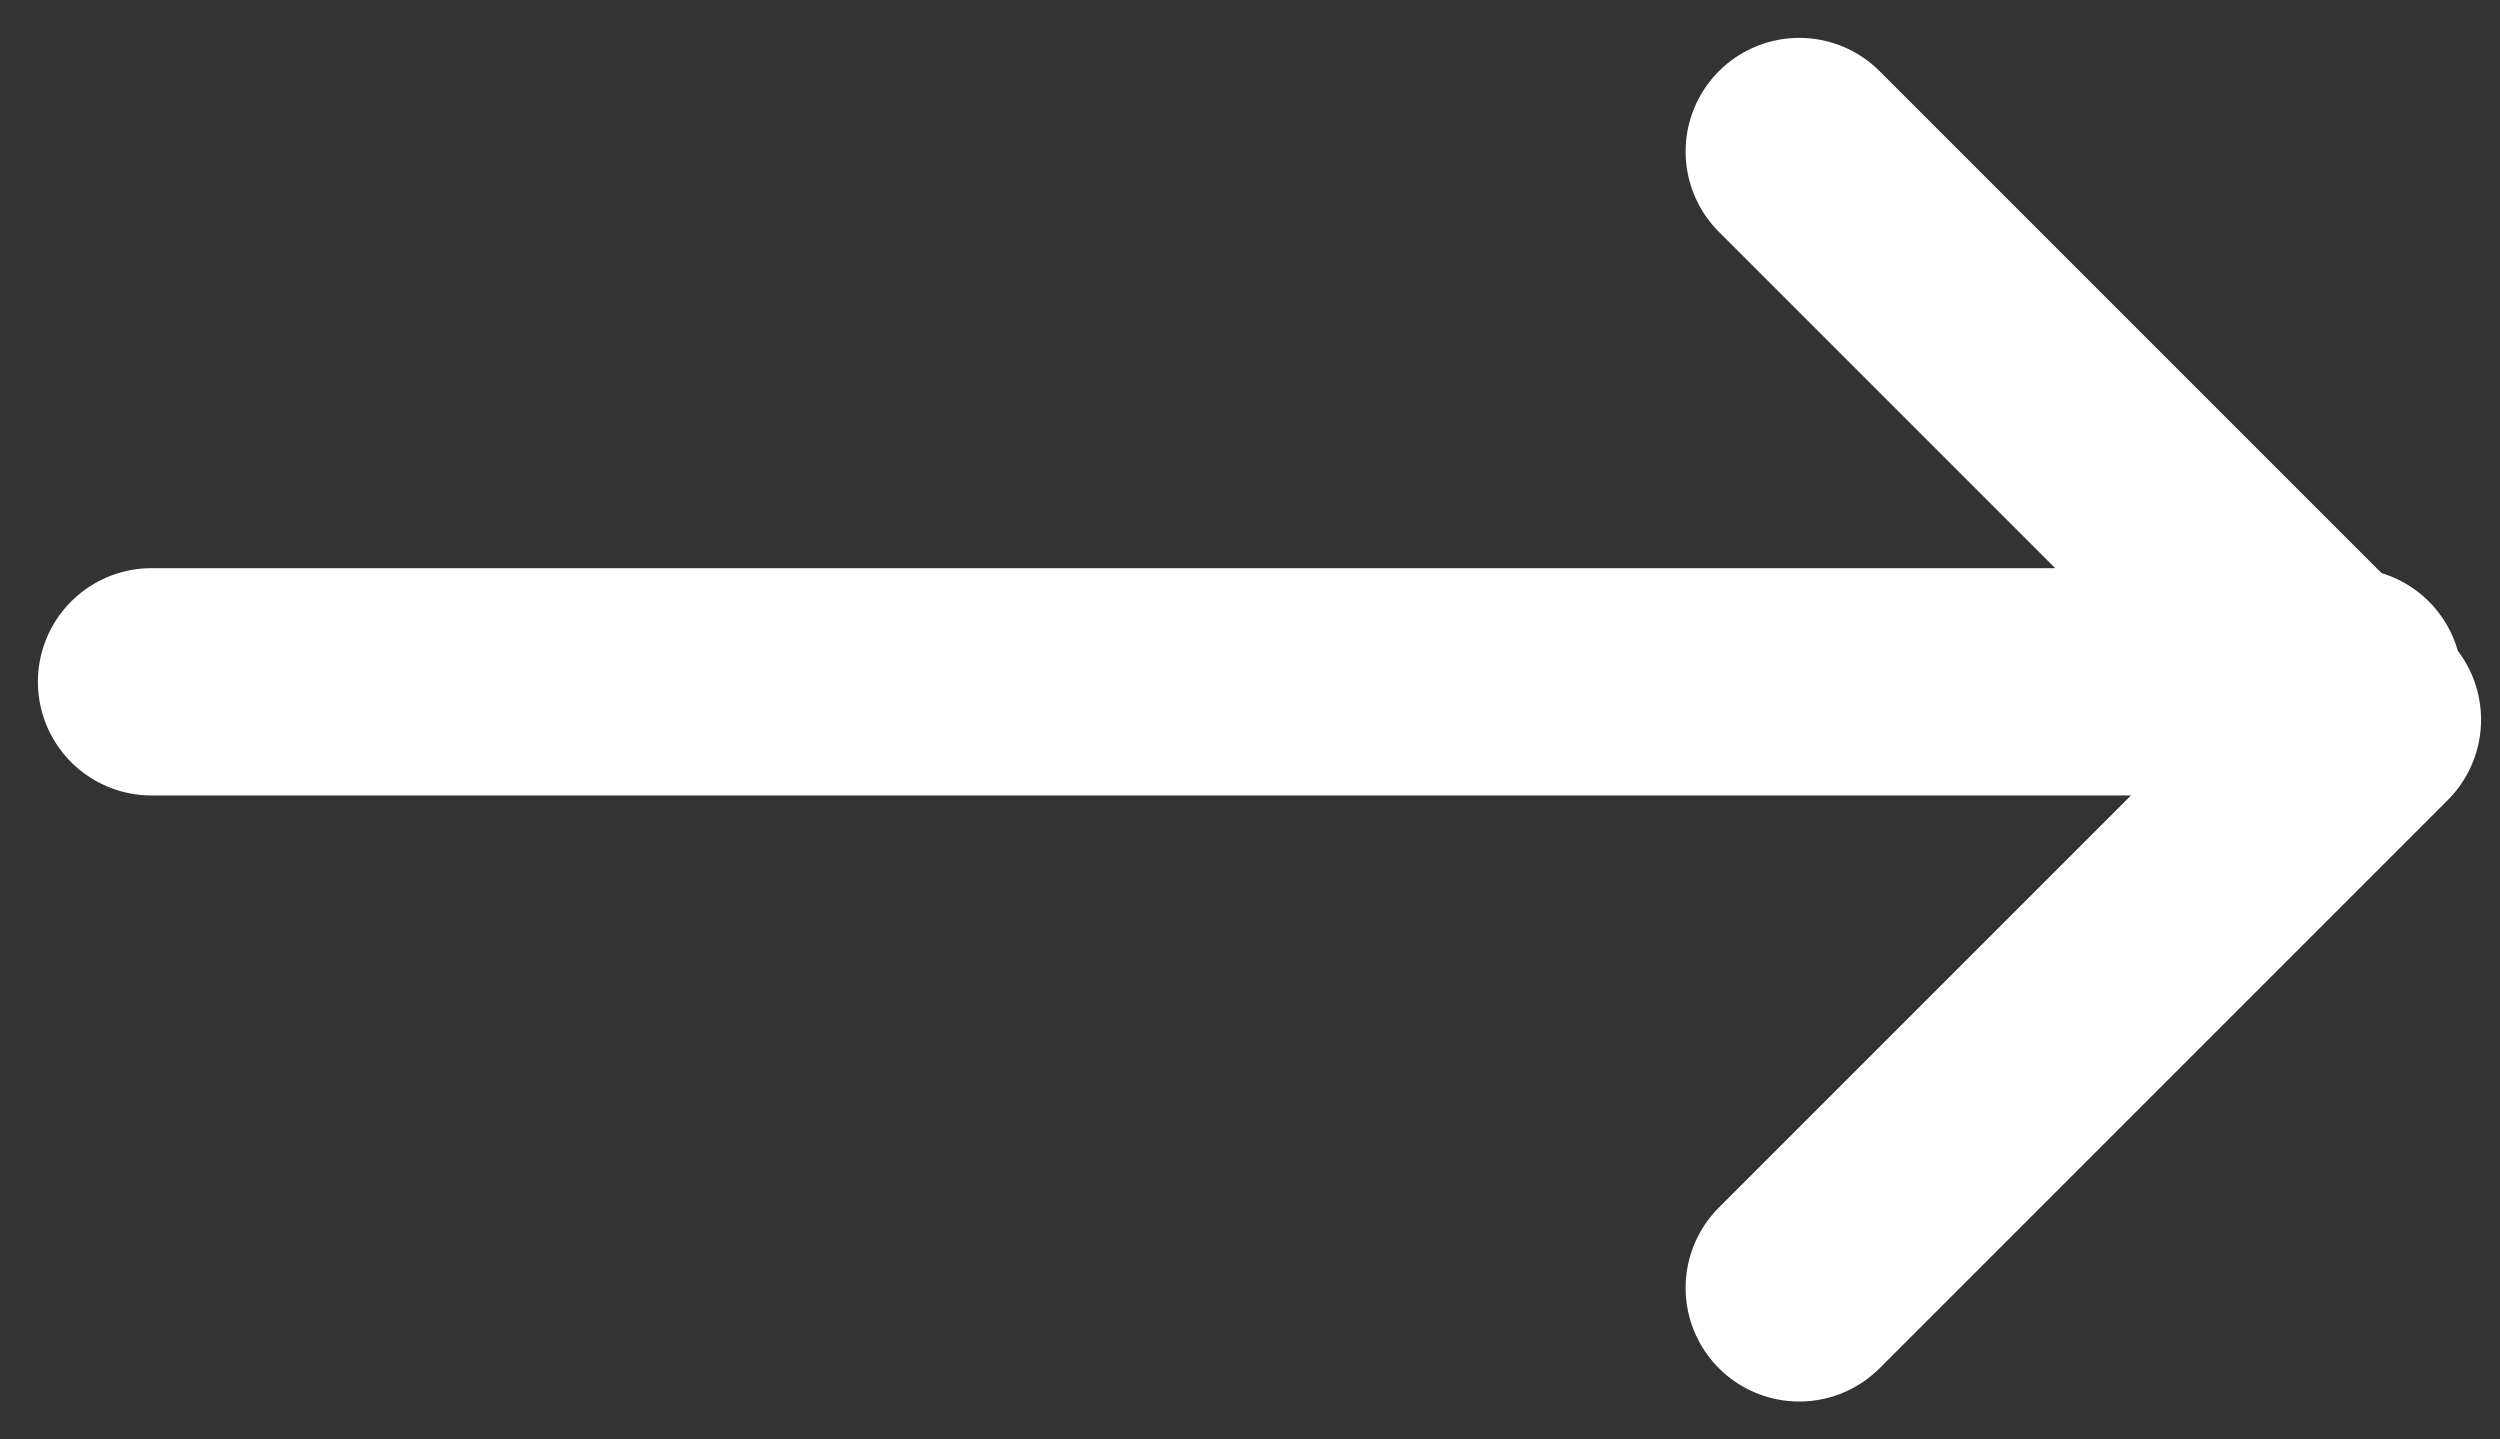 <svg width="33" height="19" viewBox="0 0 33 19" fill="none" xmlns="http://www.w3.org/2000/svg"><rect x="0" y="0" width="33" height="19" fill="#333333" stroke="none"/><path d="M23.75 2l7.5 7.5-7.5 7.5M31 9H2" stroke="#fff" stroke-width="3" stroke-miterlimit="10" stroke-linecap="round" stroke-linejoin="round"/></svg>